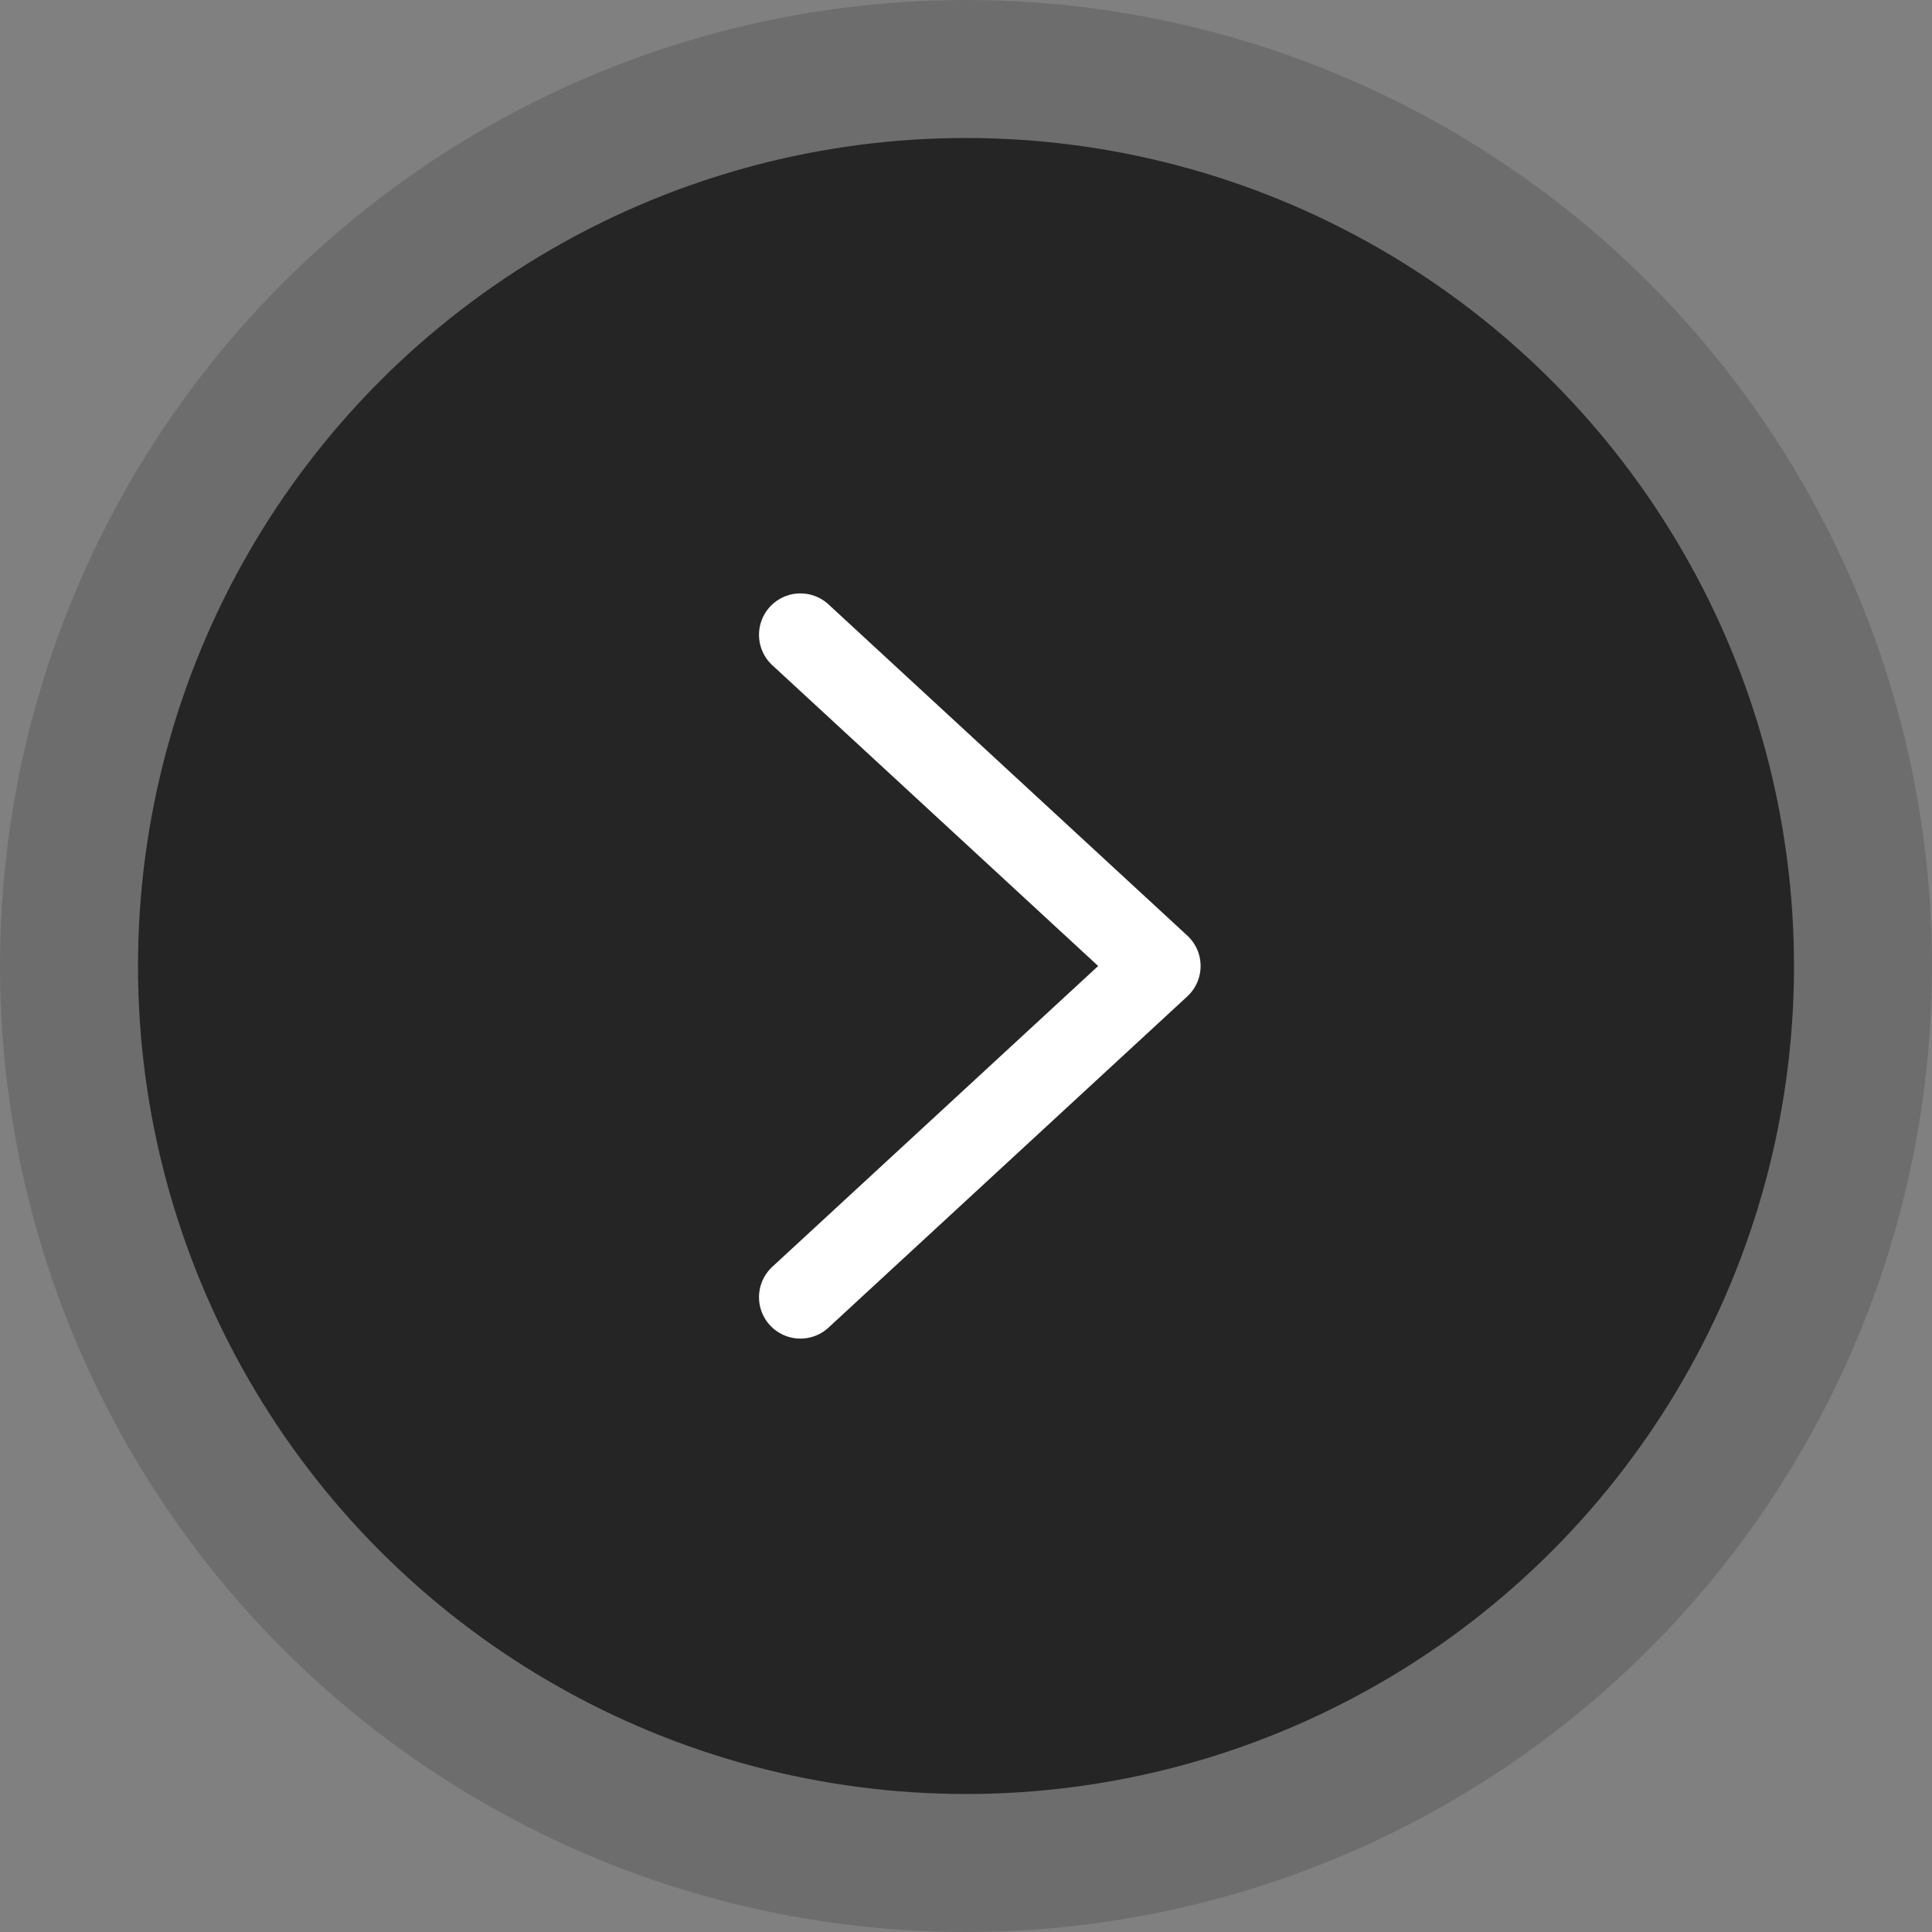 <svg width="70" height="70" viewBox="0 0 70 70" fill="none" xmlns="http://www.w3.org/2000/svg">
<rect x="0" y="0" width="70" height="70" fill="#808080" stroke="none"/>
<circle cx="35" cy="35" r="35" fill="#252525" fill-opacity="0.2"/>
<circle cx="35" cy="35" r="30" fill="#252525"/>
<path d="M29 23L42 35L29 47" stroke="white" stroke-width="3" stroke-linecap="round" stroke-linejoin="round"/>
</svg>
